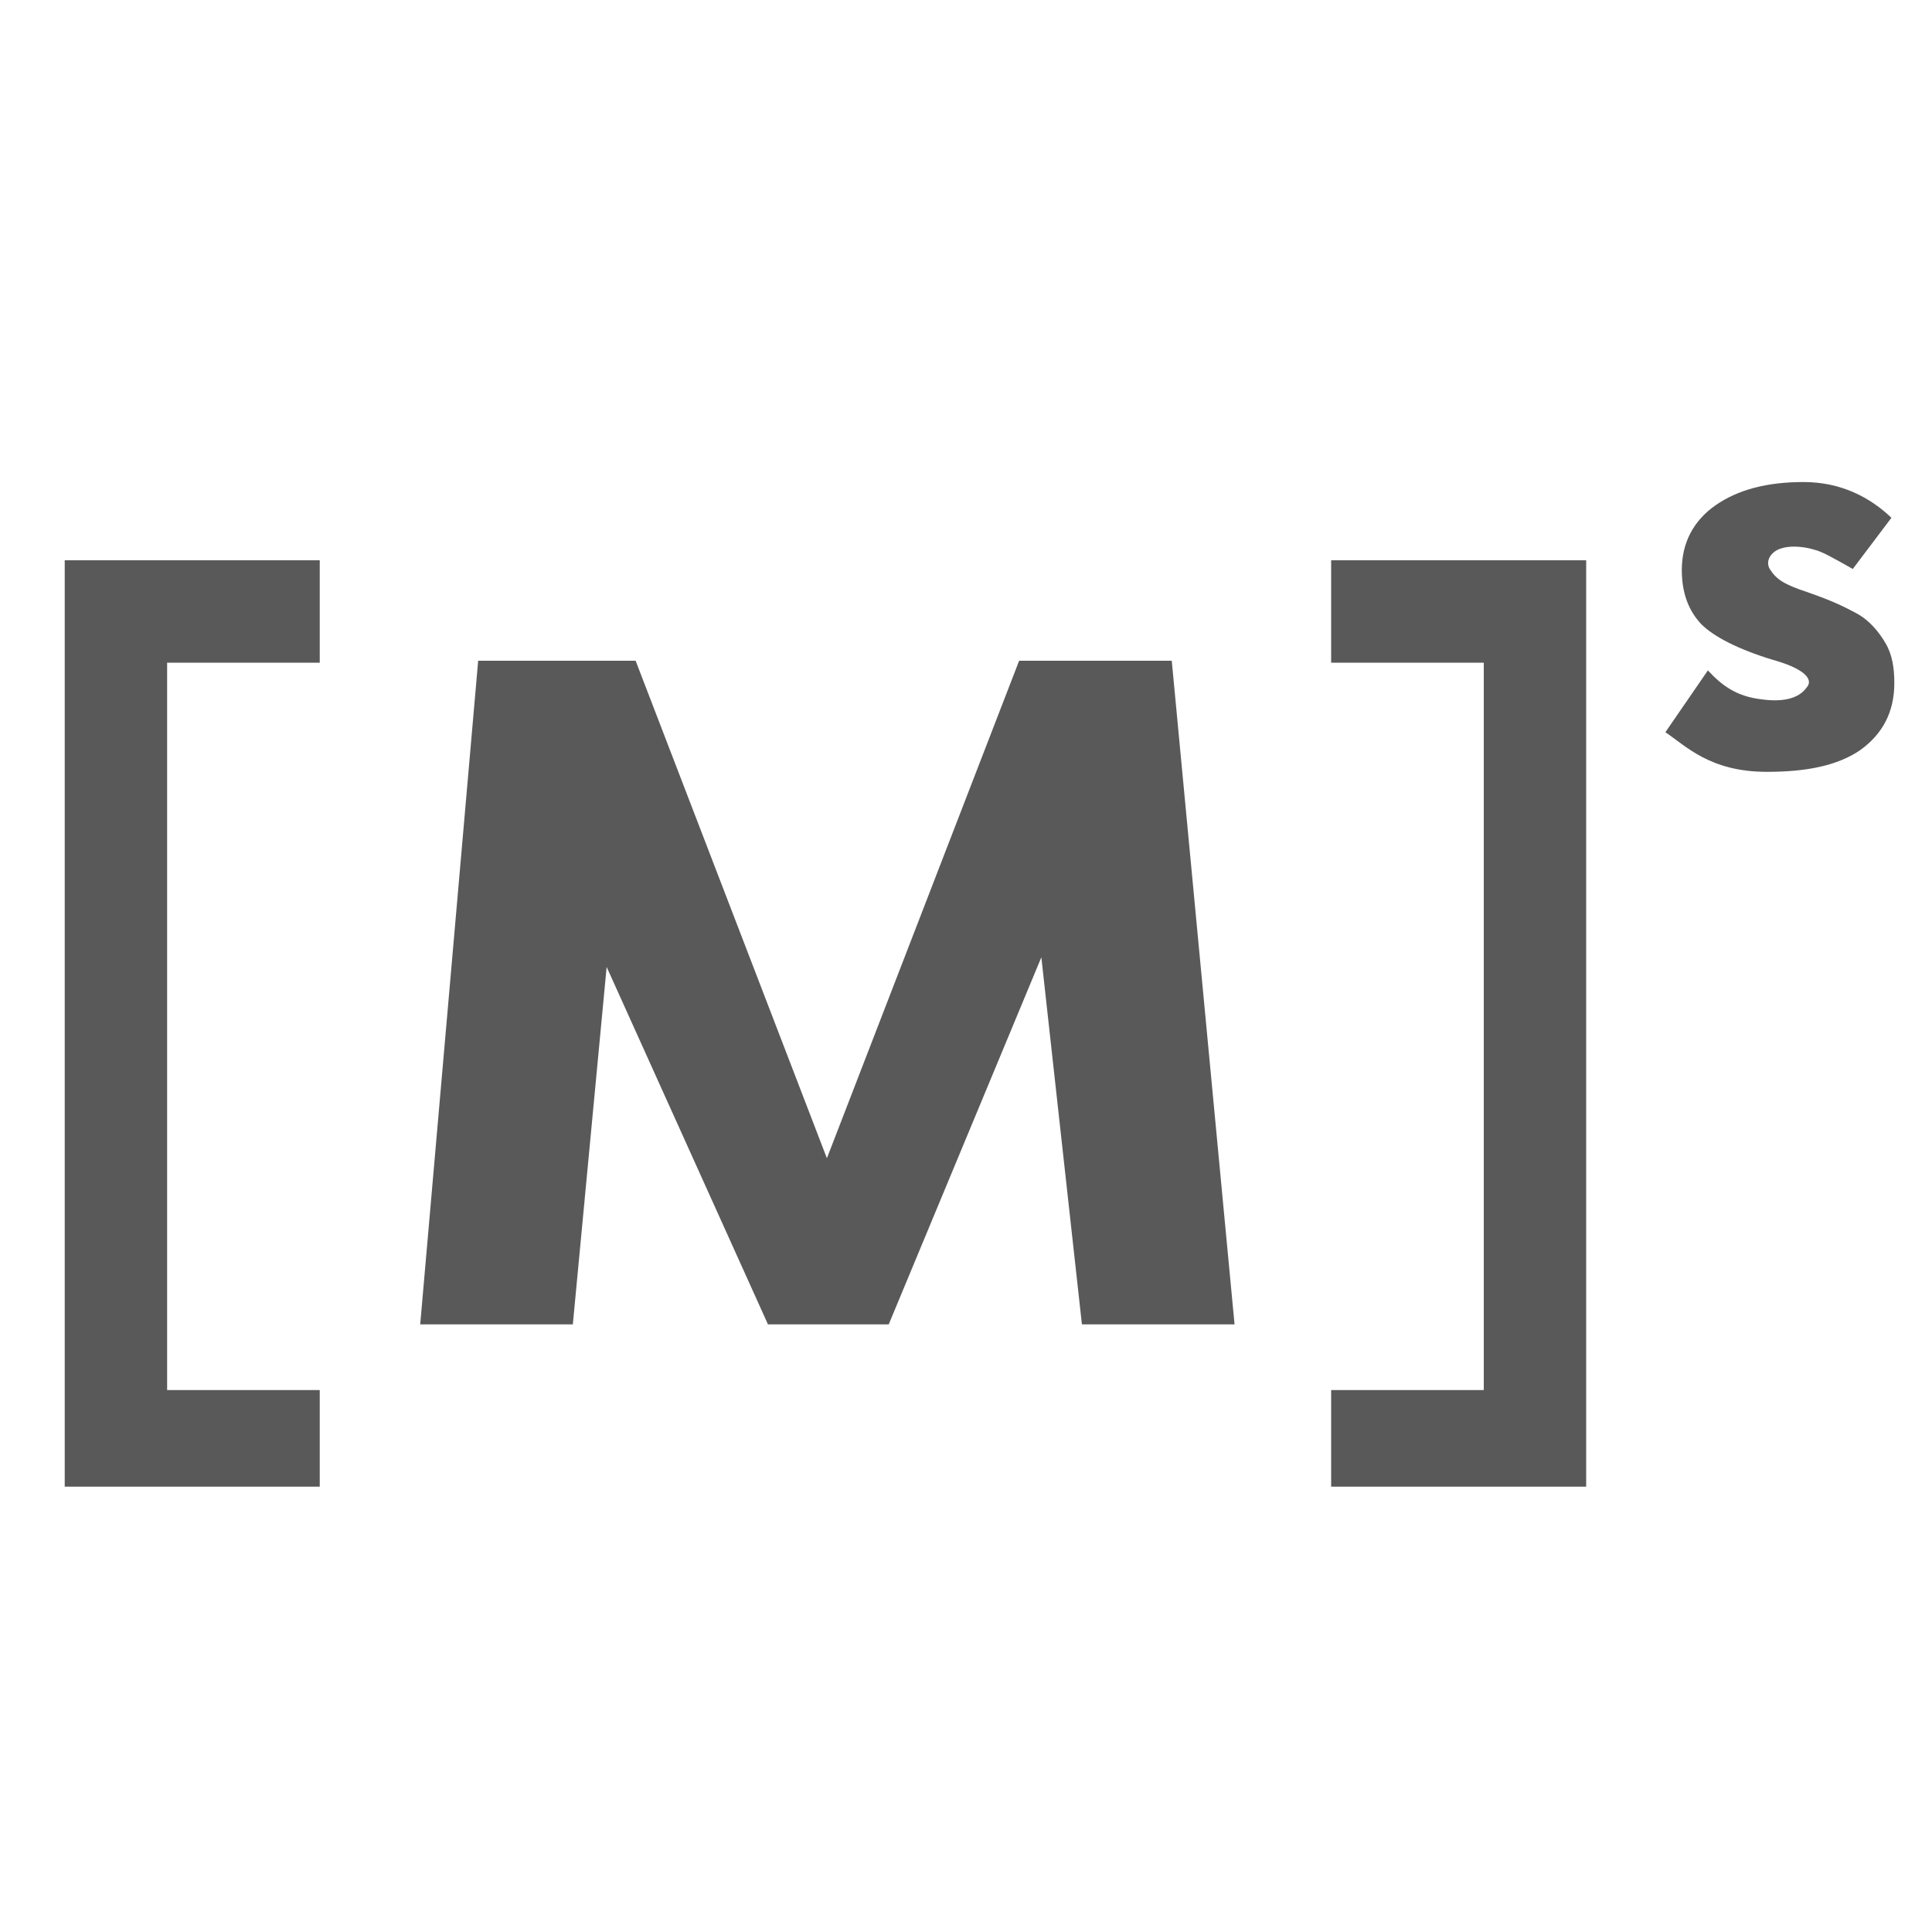 <?xml version="1.0" standalone="no"?><!DOCTYPE svg PUBLIC "-//W3C//DTD SVG 1.1//EN" "http://www.w3.org/Graphics/SVG/1.1/DTD/svg11.dtd"><svg t="1745395513181" class="icon" viewBox="0 0 1024 1024" version="1.1" xmlns="http://www.w3.org/2000/svg" p-id="2278" xmlns:xlink="http://www.w3.org/1999/xlink" width="200" height="200"><path d="M169.472 351.232V296.96H34.304V787.968h135.168v-51.2H88.576V351.232zM705.536 351.232V296.96h135.168V787.968h-135.168v-51.2h80.896V351.232zM222.72 701.952h80.896l17.92-189.44 85.504 189.44H471.04l80.896-194.56 21.504 194.56h80.896l-33.28-351.744h-80.896l-101.888 263.68-101.376-263.68H253.44zM905.216 355.328c7.168 7.68 14.848 13.824 28.672 15.36 11.264 1.536 19.456-0.512 23.552-6.144 4.608-5.12-3.072-10.752-17.92-14.848-18.432-5.632-31.232-12.288-37.888-18.944-6.656-7.168-10.24-16.384-10.24-28.672 0-14.336 6.144-26.112 17.92-34.304 11.776-8.192 27.136-12.288 46.592-12.288 19.968 0 35.328 8.192 46.592 18.944l-20.48 27.136c-11.776-6.656-16.384-9.216-20.48-10.24-6.656-2.048-13.824-2.048-17.92-0.512-4.608 1.536-8.192 6.144-5.632 10.752 3.584 5.632 7.68 8.192 19.968 12.288 13.312 4.608 19.456 7.68 26.112 11.264 6.656 3.584 11.776 9.728 15.36 15.872s4.608 13.312 4.608 20.992c0 15.36-6.144 27.136-18.432 35.84-12.288 8.192-28.672 11.264-49.152 11.264-30.208 0-43.008-13.824-53.76-20.992l22.528-32.768z" fill="#595959" p-id="2279" data-spm-anchor-id="a313x.search_index.0.i0.44a93a811SNYNs" class=""></path></svg>